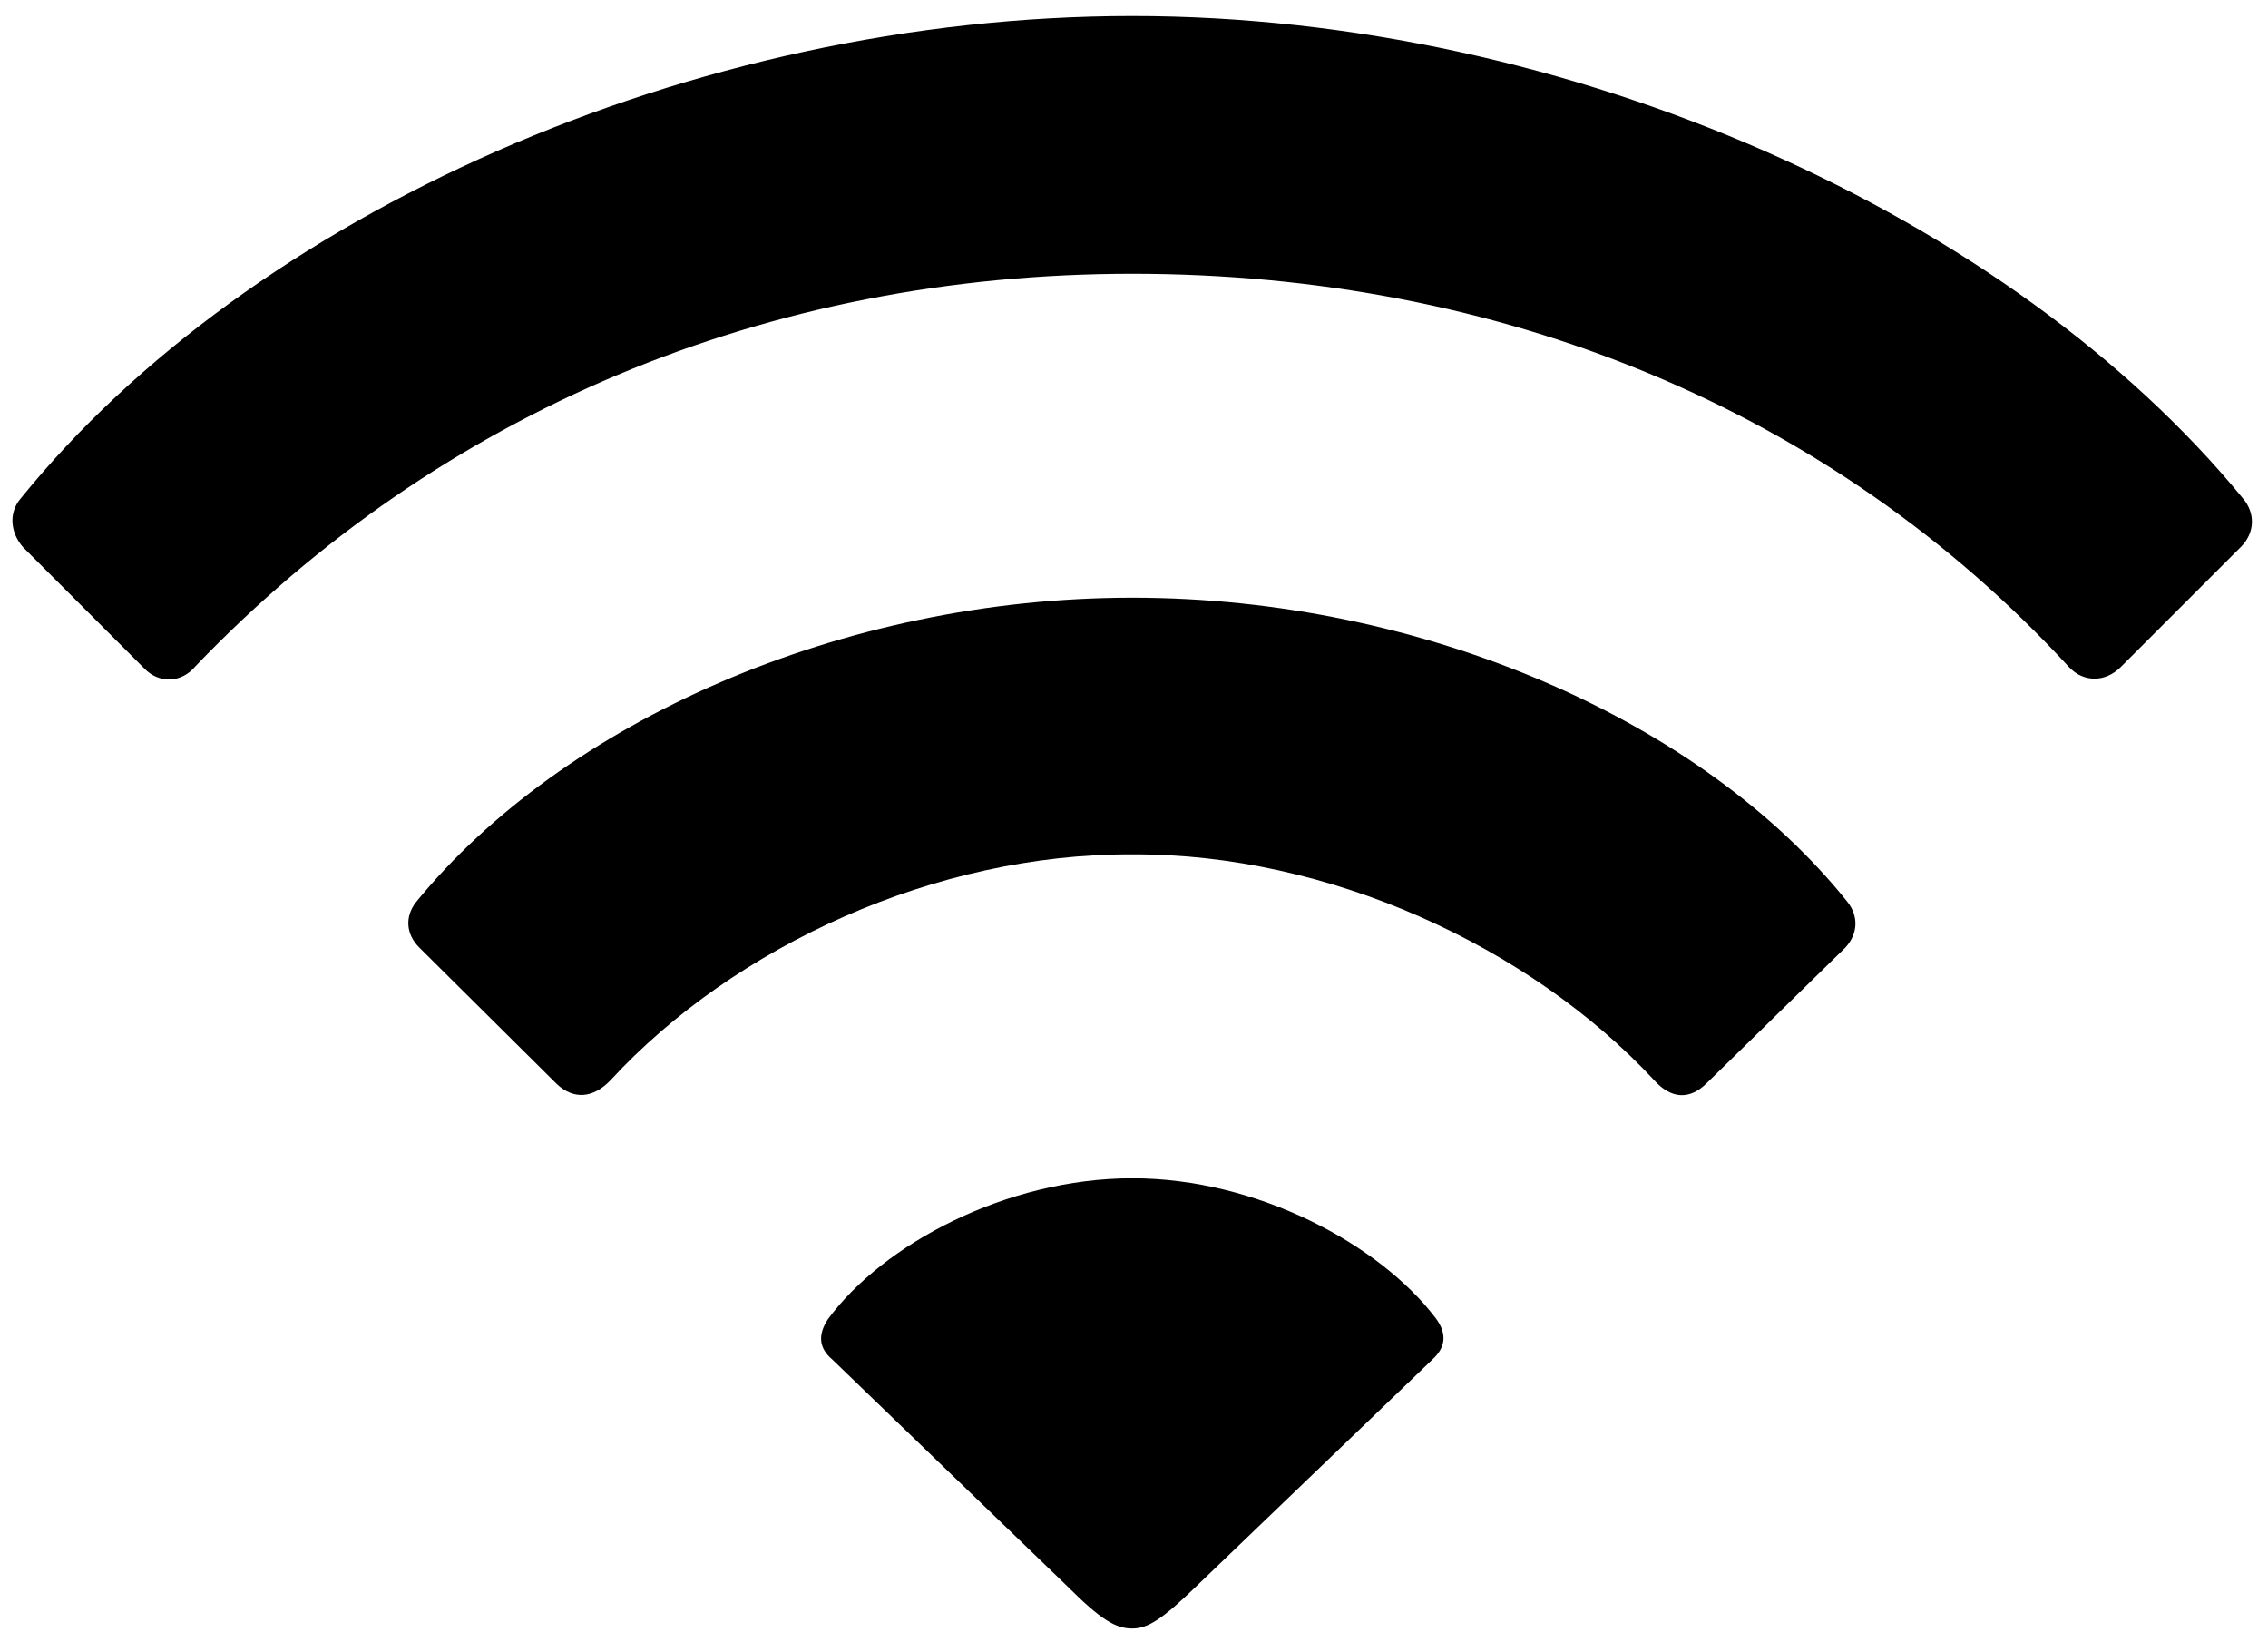 <svg width="107" height="77" viewBox="0 0 107 77" fill="none" xmlns="http://www.w3.org/2000/svg">
<path d="M6.791 31.52C7.475 32.252 8.549 32.252 9.233 31.422C20.707 19.459 36.137 12.916 53.422 12.916C70.707 12.916 86.381 19.264 97.611 31.471C98.295 32.203 99.32 32.203 100.053 31.471L105.717 25.807C106.4 25.123 106.4 24.195 105.815 23.512C94.926 10.23 74.174 0.758 53.422 0.758C32.621 0.758 11.82 10.133 0.981 23.512C0.395 24.195 0.492 25.123 1.078 25.807L6.791 31.52ZM26.273 51.148C27.055 51.881 27.983 51.832 28.813 50.953C34.672 44.605 44.194 40.26 53.422 40.309C62.651 40.26 72.172 44.654 78.031 50.953C78.861 51.881 79.74 51.881 80.522 51.1L87.064 44.703C87.65 44.068 87.699 43.238 87.162 42.555C80.326 34.01 67.143 28.199 53.422 28.199C39.701 28.199 26.567 34.059 19.633 42.555C19.096 43.238 19.145 44.068 19.779 44.703L26.273 51.148ZM53.422 76.832C54.154 76.832 54.838 76.393 56.449 74.83L67.582 64.137C68.168 63.6 68.314 62.965 67.729 62.184C65.092 58.717 59.33 55.592 53.422 55.592C47.465 55.592 41.654 58.717 39.066 62.232C38.578 62.965 38.627 63.6 39.262 64.137L50.346 74.83C51.957 76.441 52.641 76.832 53.422 76.832Z" fill="black"/>
</svg>
